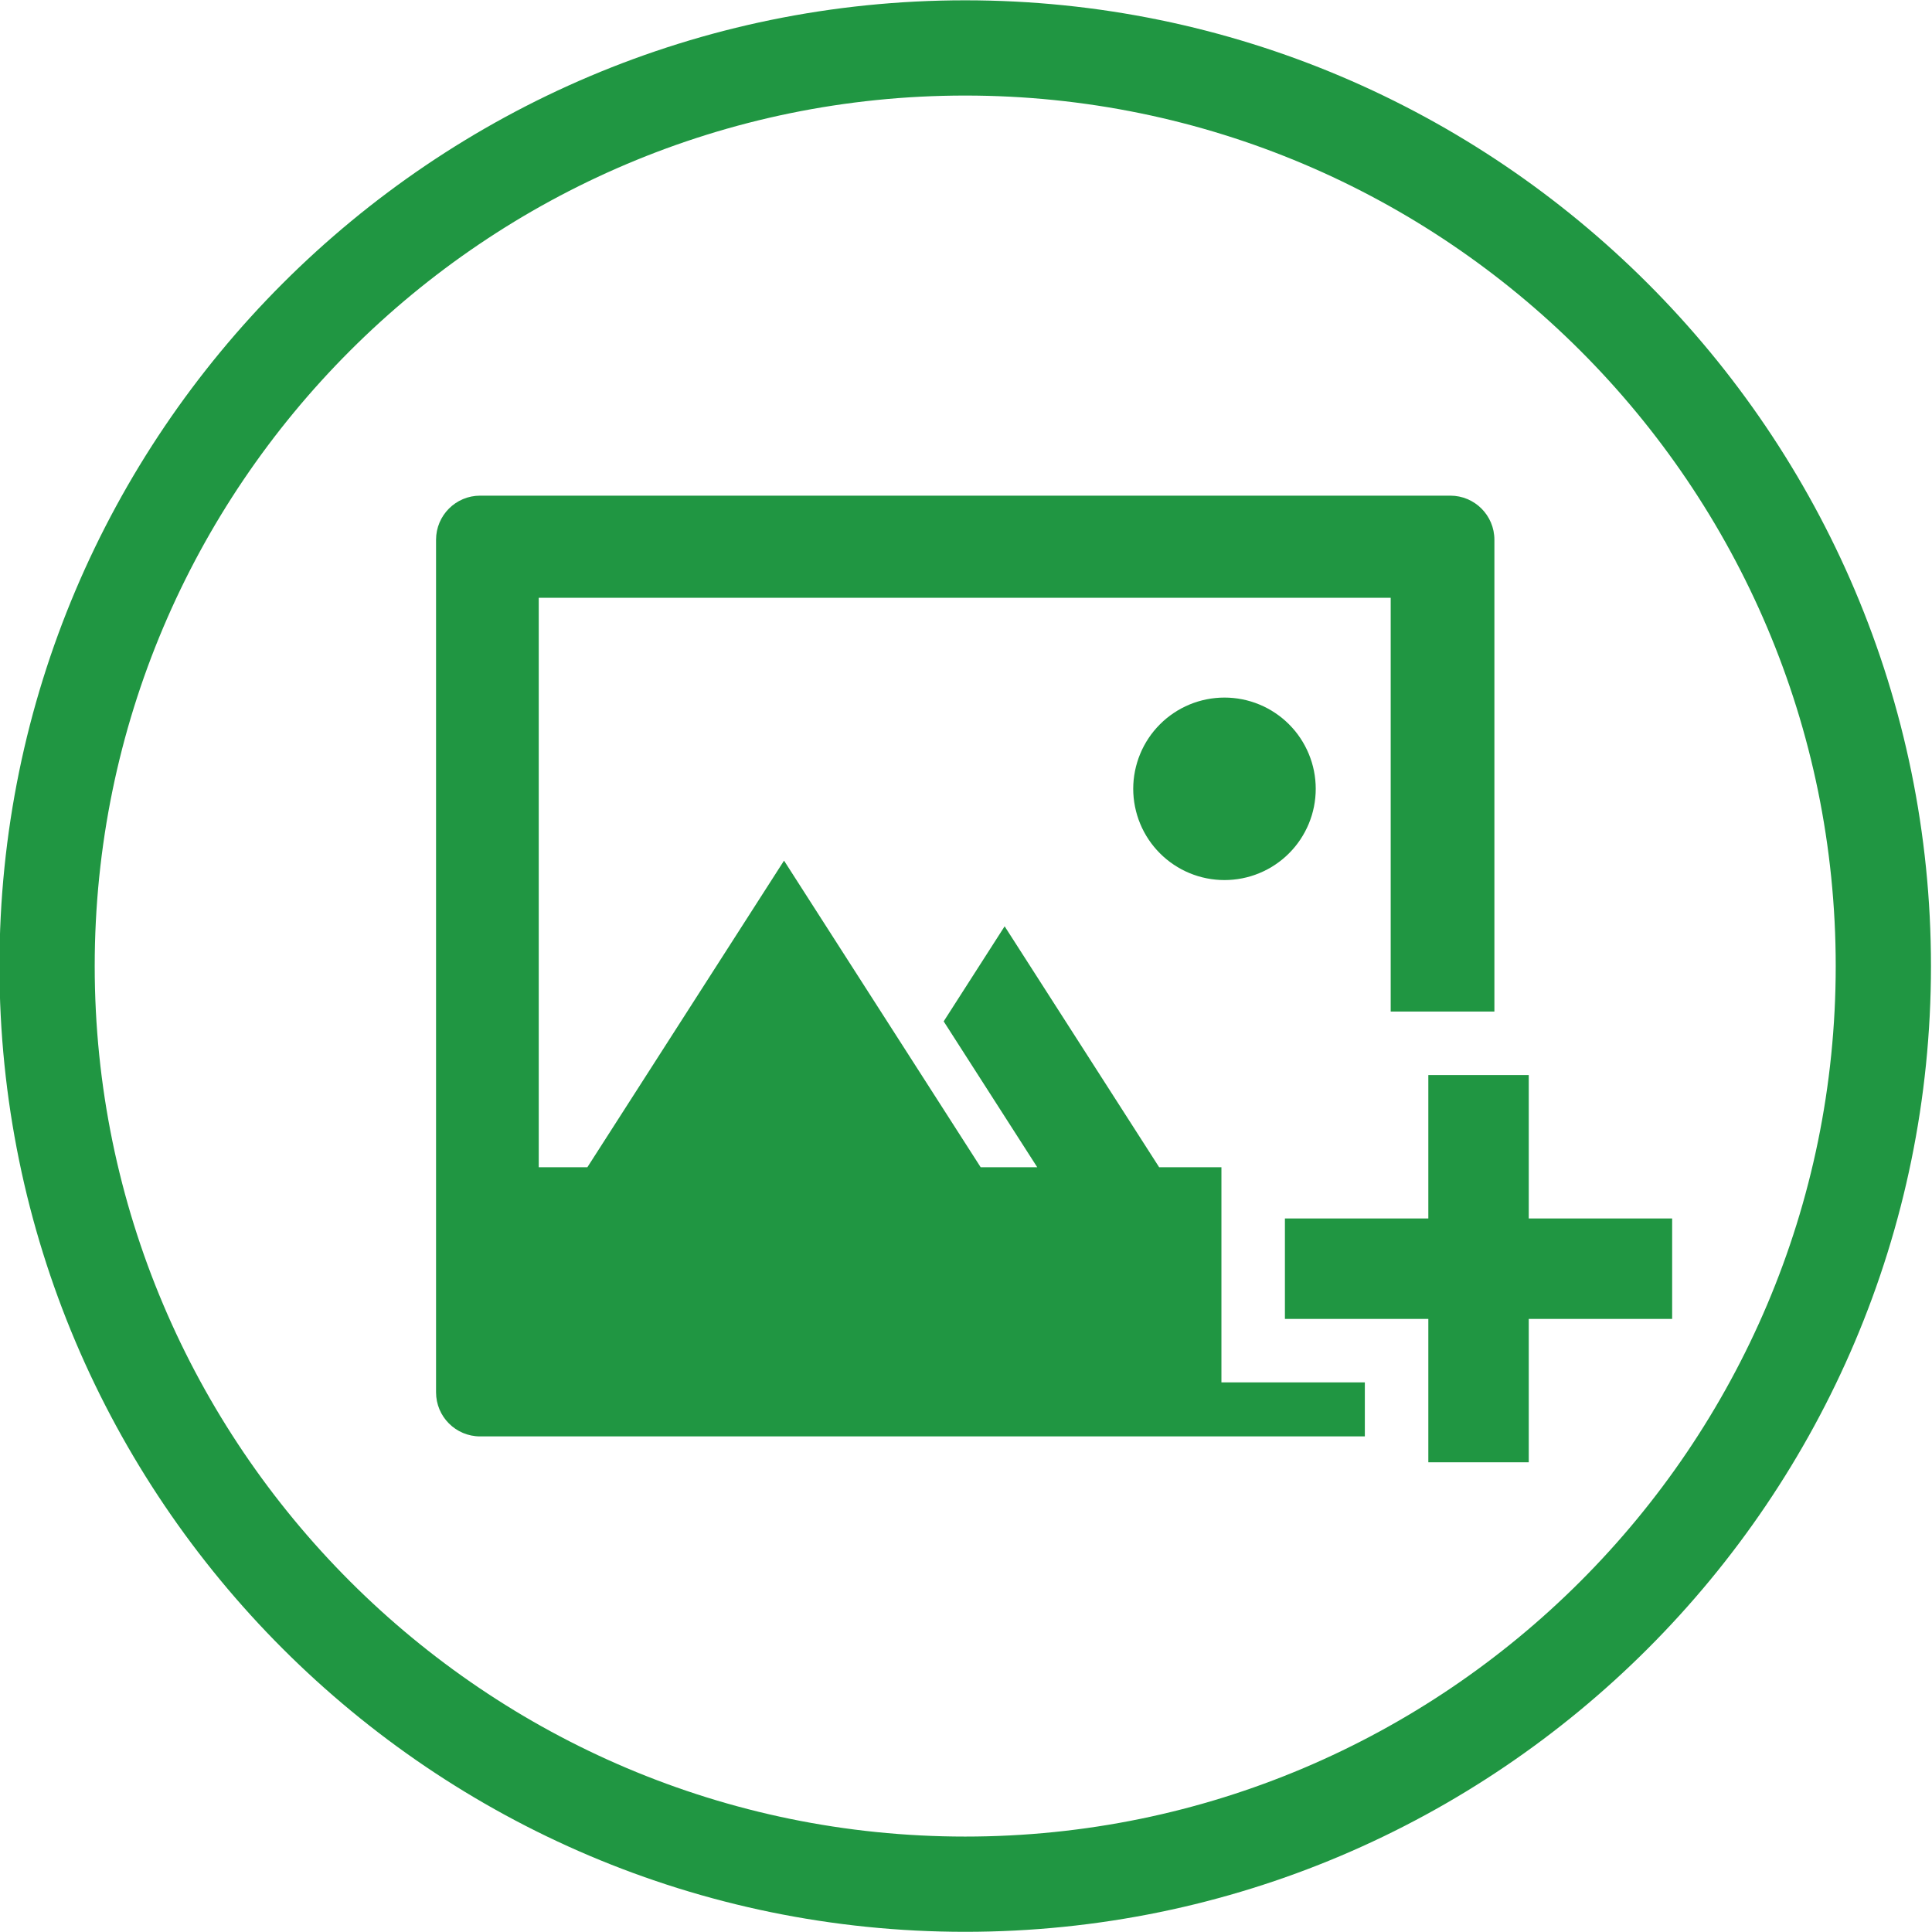 <svg xmlns="http://www.w3.org/2000/svg" xmlns:xlink="http://www.w3.org/1999/xlink" width="500" zoomAndPan="magnify" viewBox="0 0 375 375" height="500" preserveAspectRatio="xMidYMid meet" version="1.0"><path fill="#209642" d="M 187.344 0.059 C 83.984 0.059 -0.105 84.148 -0.105 187.508 C -0.105 290.875 83.984 374.965 187.344 374.965 C 290.707 374.965 374.801 290.871 374.801 187.508 C 374.801 84.148 290.707 0.059 187.344 0.059 Z M 187.344 356.477 C 94.18 356.477 18.383 280.676 18.383 187.508 C 18.383 94.344 94.18 18.547 187.344 18.547 C 280.512 18.547 356.312 94.344 356.312 187.508 C 356.312 280.676 280.512 356.477 187.344 356.477 Z M 187.344 356.477 " fill-opacity="1" fill-rule="nonzero"/><path fill="#209642" d="M 237.078 268.324 L 237.078 226.555 L 224.988 226.555 L 195 179.793 L 183.168 198.246 L 201.324 226.555 L 190.344 226.555 L 177.68 206.809 L 152.18 167.047 L 114.012 226.555 L 104.57 226.555 L 104.57 116.031 L 269.934 116.031 L 269.934 196.344 L 290.062 196.344 L 290.062 104.766 C 290.062 100.039 286.234 96.207 281.504 96.207 L 93.195 96.207 C 88.465 96.207 84.637 100.039 84.637 104.766 L 84.637 270.25 C 84.637 274.977 88.465 278.805 93.195 278.805 L 264.914 278.805 L 264.914 268.324 Z M 237.078 268.324 " fill-opacity="1" fill-rule="nonzero"/><path fill="#209642" d="M 296.73 236.504 L 296.73 208.668 L 277.238 208.668 L 277.238 236.504 L 249.402 236.504 L 249.402 256 L 277.238 256 L 277.238 283.828 L 296.73 283.828 L 296.73 256 L 324.562 256 L 324.562 236.504 Z M 296.73 236.504 " fill-opacity="1" fill-rule="nonzero"/><path fill="#209642" d="M 255.383 153.109 C 255.383 153.688 255.355 154.27 255.297 154.844 C 255.238 155.422 255.156 155.996 255.043 156.562 C 254.93 157.133 254.789 157.695 254.621 158.25 C 254.449 158.805 254.254 159.352 254.035 159.887 C 253.812 160.422 253.562 160.945 253.289 161.457 C 253.016 161.969 252.719 162.465 252.398 162.949 C 252.074 163.43 251.73 163.898 251.363 164.344 C 250.992 164.793 250.605 165.223 250.195 165.633 C 249.785 166.043 249.355 166.434 248.906 166.801 C 248.457 167.168 247.992 167.512 247.512 167.836 C 247.027 168.156 246.531 168.457 246.02 168.73 C 245.508 169.004 244.984 169.25 244.449 169.473 C 243.914 169.695 243.367 169.891 242.812 170.059 C 242.258 170.227 241.695 170.367 241.125 170.48 C 240.559 170.594 239.984 170.68 239.406 170.734 C 238.828 170.793 238.25 170.82 237.672 170.82 C 237.09 170.82 236.512 170.793 235.934 170.734 C 235.355 170.68 234.785 170.594 234.215 170.48 C 233.645 170.367 233.086 170.227 232.527 170.059 C 231.973 169.891 231.43 169.695 230.891 169.473 C 230.355 169.25 229.832 169.004 229.32 168.73 C 228.809 168.457 228.312 168.156 227.832 167.836 C 227.348 167.512 226.883 167.168 226.434 166.801 C 225.984 166.434 225.559 166.043 225.148 165.633 C 224.738 165.223 224.348 164.793 223.98 164.344 C 223.609 163.898 223.266 163.43 222.945 162.949 C 222.621 162.465 222.324 161.969 222.051 161.457 C 221.777 160.945 221.527 160.422 221.309 159.887 C 221.086 159.352 220.891 158.805 220.723 158.25 C 220.555 157.695 220.414 157.133 220.301 156.562 C 220.188 155.996 220.102 155.422 220.043 154.844 C 219.988 154.27 219.957 153.688 219.957 153.109 C 219.957 152.527 219.988 151.949 220.043 151.371 C 220.102 150.797 220.188 150.223 220.301 149.652 C 220.414 149.086 220.555 148.523 220.723 147.969 C 220.891 147.414 221.086 146.867 221.309 146.332 C 221.527 145.797 221.777 145.273 222.051 144.762 C 222.324 144.25 222.621 143.75 222.945 143.27 C 223.266 142.785 223.609 142.32 223.98 141.871 C 224.348 141.426 224.738 140.996 225.148 140.586 C 225.559 140.176 225.984 139.785 226.434 139.418 C 226.883 139.051 227.348 138.703 227.832 138.383 C 228.312 138.059 228.809 137.762 229.32 137.488 C 229.832 137.215 230.355 136.969 230.891 136.746 C 231.43 136.523 231.973 136.328 232.527 136.16 C 233.086 135.992 233.645 135.852 234.215 135.738 C 234.785 135.625 235.355 135.539 235.934 135.484 C 236.512 135.426 237.09 135.398 237.672 135.398 C 238.25 135.398 238.828 135.426 239.406 135.484 C 239.984 135.539 240.559 135.625 241.125 135.738 C 241.695 135.852 242.258 135.992 242.812 136.16 C 243.367 136.328 243.914 136.523 244.449 136.746 C 244.984 136.969 245.508 137.215 246.02 137.488 C 246.531 137.762 247.027 138.059 247.512 138.383 C 247.992 138.703 248.457 139.051 248.906 139.418 C 249.355 139.785 249.785 140.176 250.195 140.586 C 250.605 140.996 250.992 141.426 251.363 141.871 C 251.73 142.32 252.074 142.785 252.398 143.27 C 252.719 143.75 253.016 144.25 253.289 144.762 C 253.562 145.273 253.812 145.797 254.035 146.332 C 254.254 146.867 254.449 147.414 254.621 147.969 C 254.789 148.523 254.93 149.086 255.043 149.652 C 255.156 150.223 255.238 150.797 255.297 151.371 C 255.355 151.949 255.383 152.527 255.383 153.109 Z M 255.383 153.109 " fill-opacity="1" fill-rule="nonzero"/></svg>